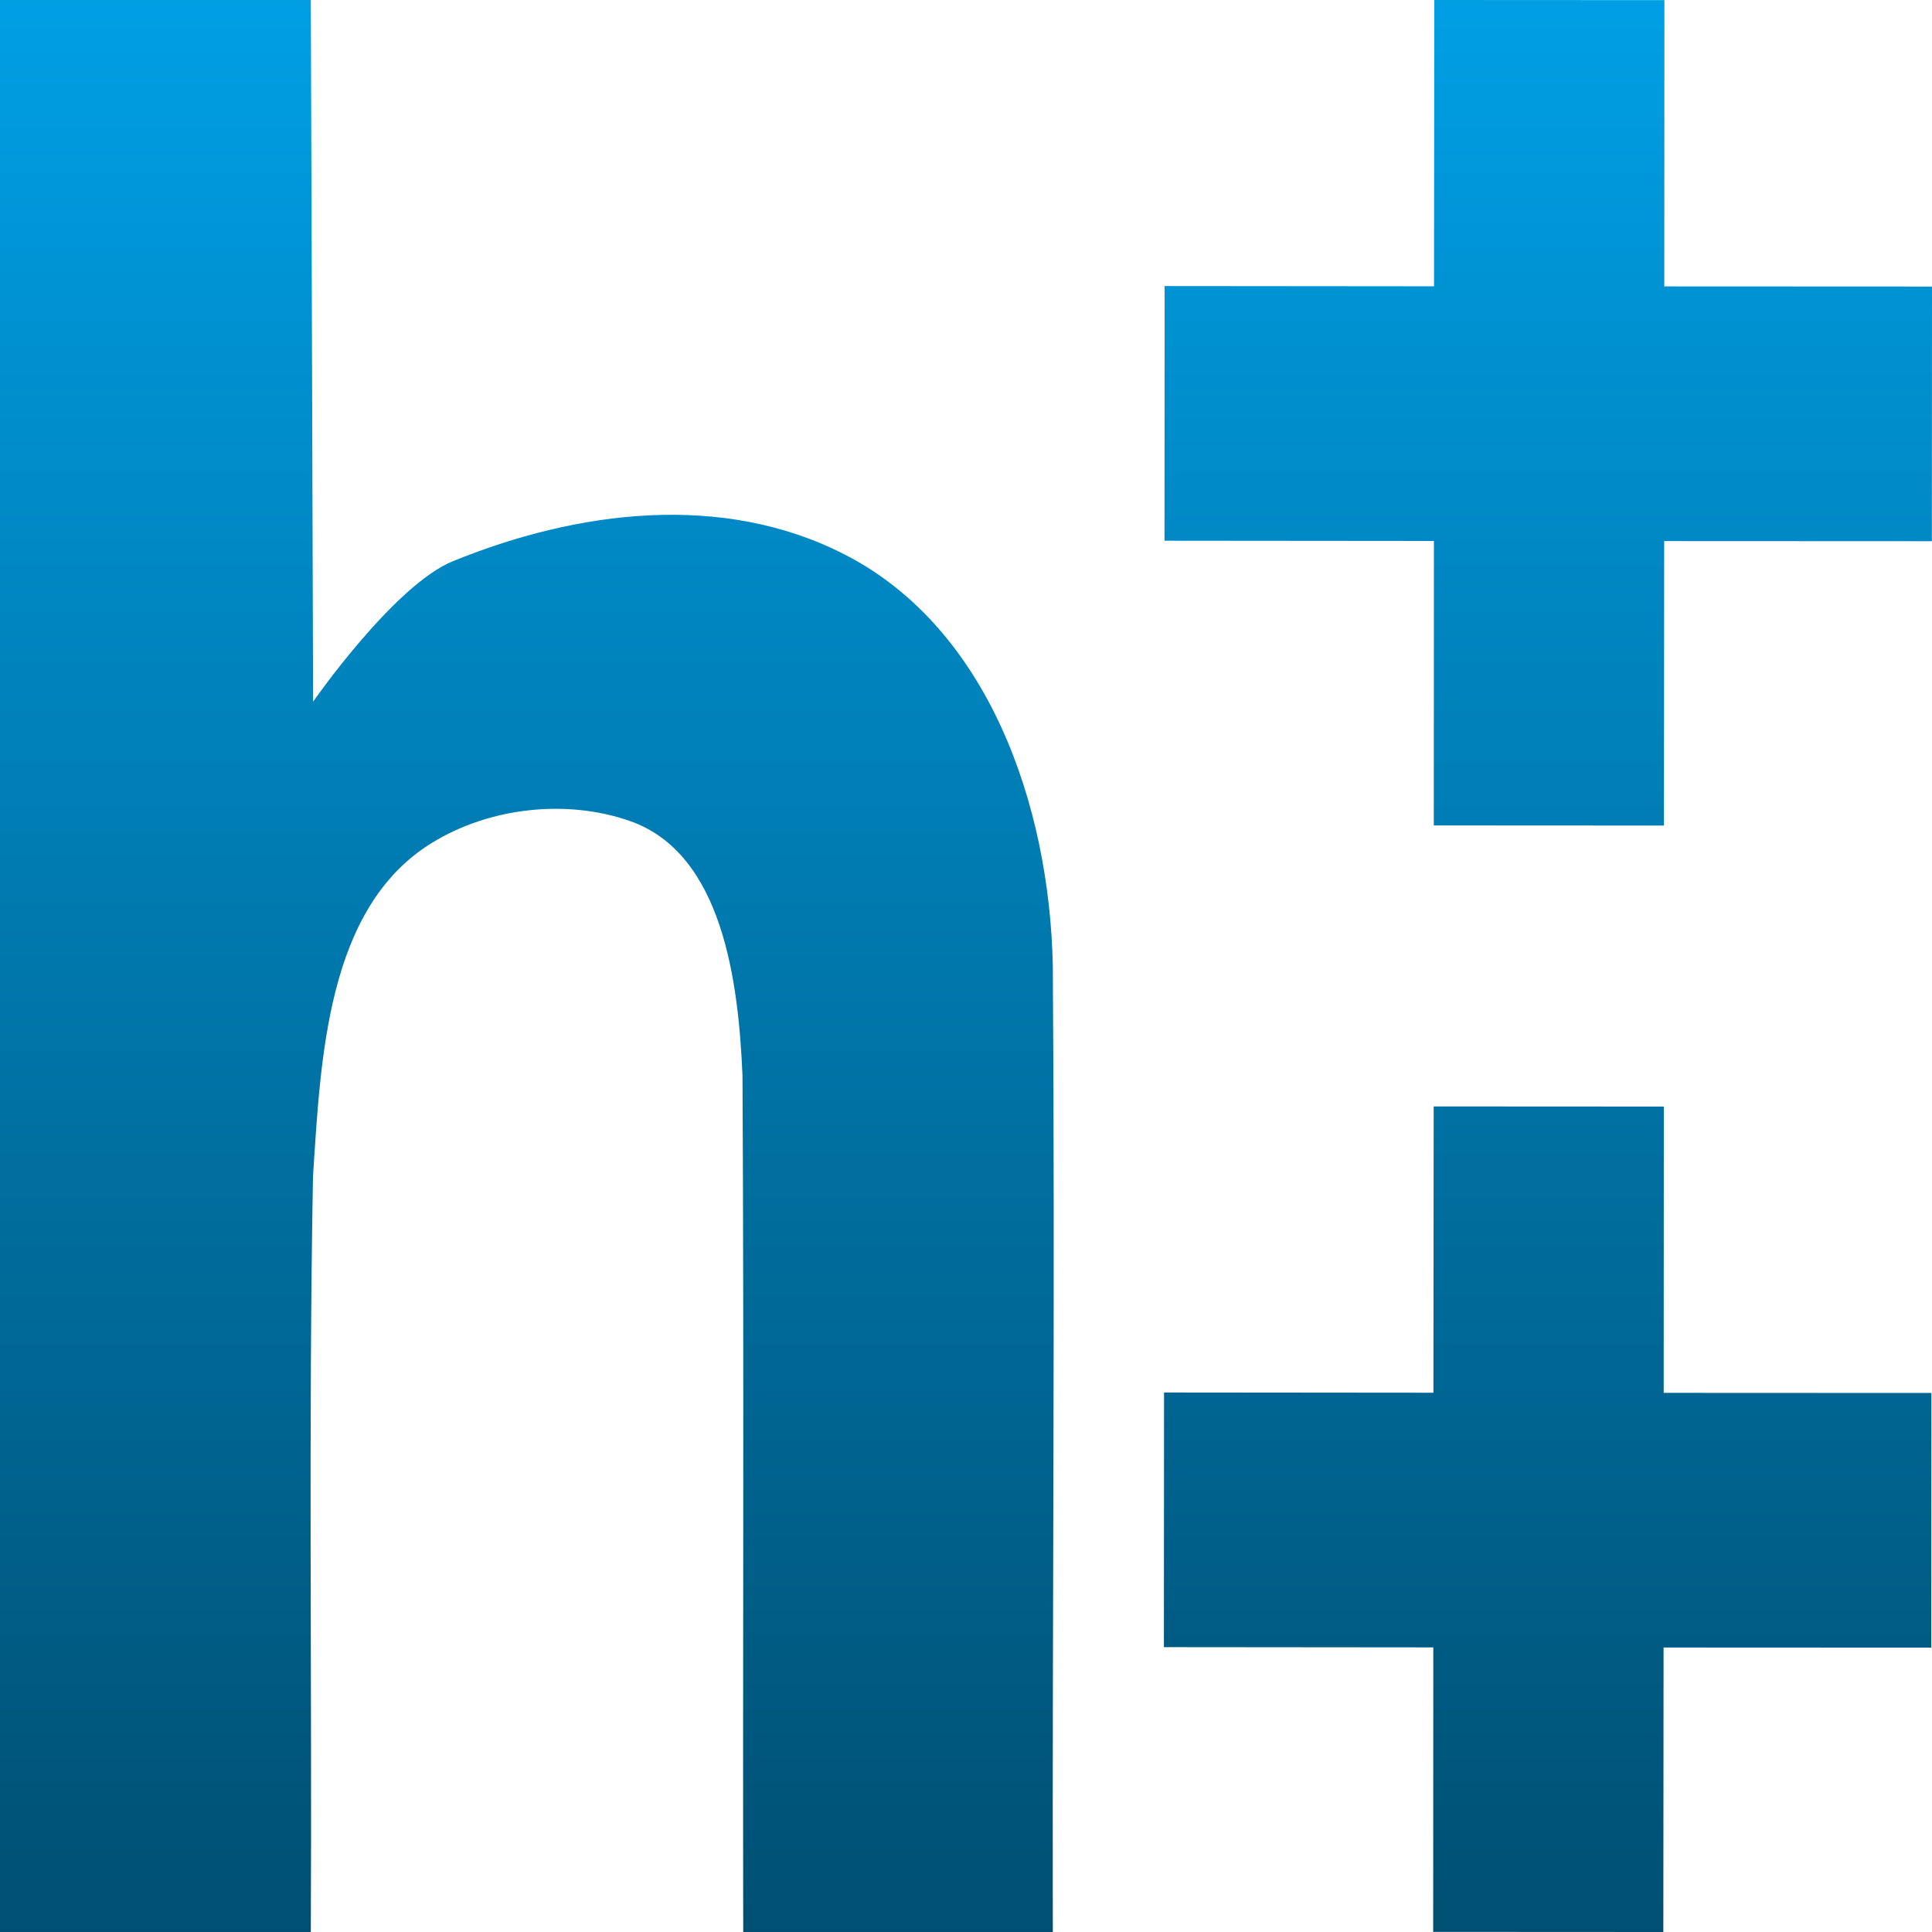 <svg xmlns="http://www.w3.org/2000/svg" width="16" height="16" version="1.1">
 <defs>
   <style id="current-color-scheme" type="text/css">
   .ColorScheme-Text { color: #31828c; } .ColorScheme-Highlight { color: #5294e2; }
  </style>
  <linearGradient id="arrongin" x1="0%" x2="0%" y1="0%" y2="100%">
   <stop offset="0%" style="stop-color: #dd9b44; stop-opacity: 1"/>
   <stop offset="100%" style="stop-color: #ad6c16; stop-opacity: 1"/>
  </linearGradient>
  <linearGradient id="aurora" x1="0%" x2="0%" y1="0%" y2="100%">
   <stop offset="0%" style="stop-color: #09D4DF; stop-opacity: 1"/>
   <stop offset="100%" style="stop-color: #9269F4; stop-opacity: 1"/>
  </linearGradient>
  <linearGradient id="cyberneon" x1="0%" x2="0%" y1="0%" y2="100%">
    <stop offset="0" style="stop-color: #0abdc6; stop-opacity: 1"/>
    <stop offset="1" style="stop-color: #ea00d9; stop-opacity: 1"/>
  </linearGradient>
  <linearGradient id="fitdance" x1="0%" x2="0%" y1="0%" y2="100%">
   <stop offset="0%" style="stop-color: #1AD6AB; stop-opacity: 1"/>
   <stop offset="100%" style="stop-color: #329DB6; stop-opacity: 1"/>
  </linearGradient>
  <linearGradient id="oomox" x1="0%" x2="0%" y1="0%" y2="100%">
   <stop offset="0%" style="stop-color: #009fe5; stop-opacity: 1"/>
   <stop offset="100%" style="stop-color: #004f72; stop-opacity: 1"/>
  </linearGradient>
  <linearGradient id="rainblue" x1="0%" x2="0%" y1="0%" y2="100%">
   <stop offset="0%" style="stop-color: #00F260; stop-opacity: 1"/>
   <stop offset="100%" style="stop-color: #0575E6; stop-opacity: 1"/>
  </linearGradient>
  <linearGradient id="sunrise" x1="0%" x2="0%" y1="0%" y2="100%">
   <stop offset="0%" style="stop-color: #FF8501; stop-opacity: 1"/>
   <stop offset="100%" style="stop-color: #FFCB01; stop-opacity: 1"/>
  </linearGradient>
  <linearGradient id="telinkrin" x1="0%" x2="0%" y1="0%" y2="100%">
   <stop offset="0%" style="stop-color: #b2ced6; stop-opacity: 1"/>
   <stop offset="100%" style="stop-color: #6da5b7; stop-opacity: 1"/>
  </linearGradient>
  <linearGradient id="60spsycho" x1="0%" x2="0%" y1="0%" y2="100%">
   <stop offset="0%" style="stop-color: #df5940; stop-opacity: 1"/>
   <stop offset="25%" style="stop-color: #d8d15f; stop-opacity: 1"/>
   <stop offset="50%" style="stop-color: #e9882a; stop-opacity: 1"/>
   <stop offset="100%" style="stop-color: #279362; stop-opacity: 1"/>
  </linearGradient>
  <linearGradient id="90ssummer" x1="0%" x2="0%" y1="0%" y2="100%">
   <stop offset="0%" style="stop-color: #f618c7; stop-opacity: 1"/>
   <stop offset="20%" style="stop-color: #94ffab; stop-opacity: 1"/>
   <stop offset="50%" style="stop-color: #fbfd54; stop-opacity: 1"/>
   <stop offset="100%" style="stop-color: #0f83ae; stop-opacity: 1"/>
  </linearGradient>
 </defs>
    <path fill="url(#oomox)" class="ColorScheme-Text" d="M 0 0 L 0 16 L 2.574 16 C 2.584 13.915 2.554 11.829 2.592 9.745 C 2.656 8.765 2.706 7.518 3.574 6.982 C 4.051 6.687 4.69 6.615 5.216 6.799 C 5.987 7.068 6.116 8.136 6.149 8.906 C 6.162 11.27 6.151 13.635 6.155 16 L 8.719 16 C 8.714 13.343 8.738 10.657 8.719 8 C 8.692 6.665 8.184 5.202 6.997 4.593 C 5.982 4.072 4.78 4.228 3.75 4.648 C 3.264 4.846 2.593 5.811 2.593 5.811 C 2.587 3.874 2.581 1.937 2.574 0 L 0 0 L 0 0 Z"/>
    <path fill="url(#oomox)" class="ColorScheme-Text" fill-rule="evenodd" d="M 11.874 6.836 L 11.875 4.48 L 9.644 4.478 L 9.645 2.369 L 11.876 2.371 L 11.878 0 L 13.784 0.001 L 13.783 2.372 L 16 2.373 L 15.999 4.482 L 13.782 4.481 L 13.78 6.837 L 11.874 6.836 Z M 11.869 15.999 L 11.87 13.643 L 9.639 13.641 L 9.64 11.532 L 11.871 11.534 L 11.873 9.163 L 13.779 9.164 L 13.778 11.535 L 15.995 11.536 L 15.994 13.645 L 13.777 13.644 L 13.775 16 L 11.869 15.999 Z"/>
</svg>

